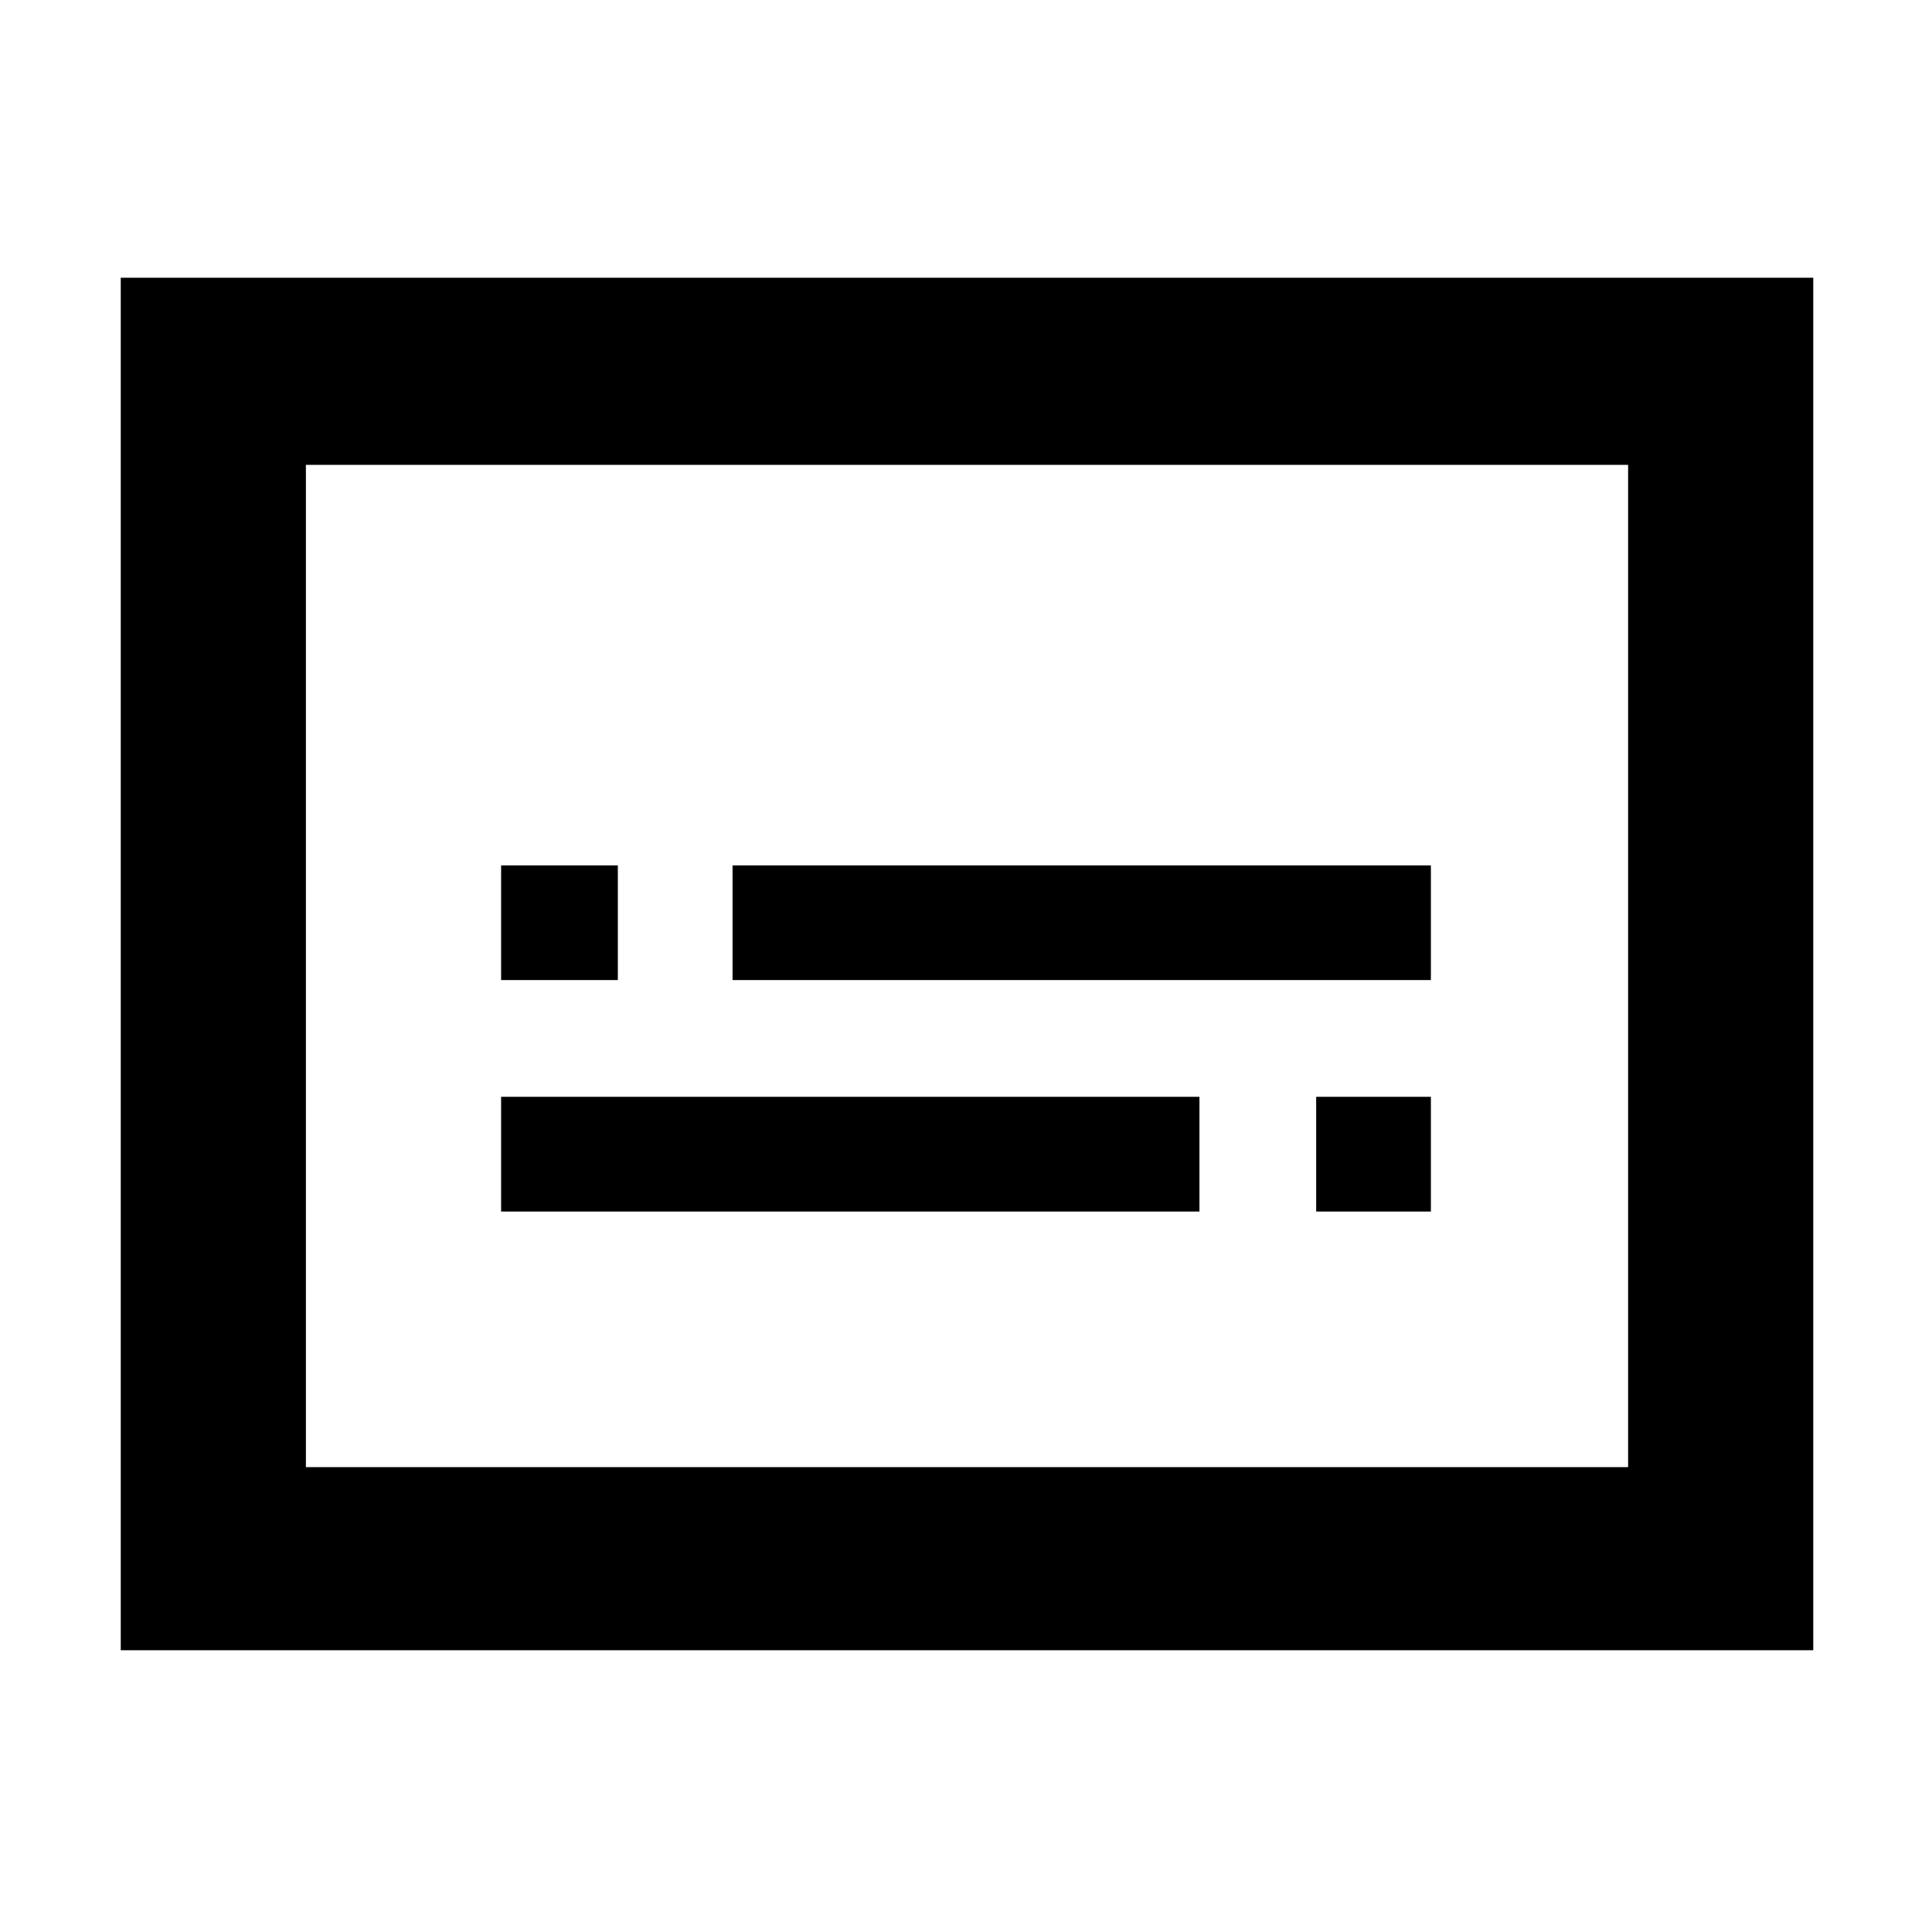 <svg xmlns="http://www.w3.org/2000/svg" height="48" width="48"><path d="M12.45 24.35h2.9V21.5h-2.9Zm0 5.75H29.8v-2.85H12.45Zm20.25 0h2.85v-2.85H32.7Zm-14.5-5.75h17.35V21.5H18.2ZM3 41V6.9h42.05V41Zm4.6-4.55v-24.9Zm32.85 0v-24.9H7.6v24.9Z"/></svg>